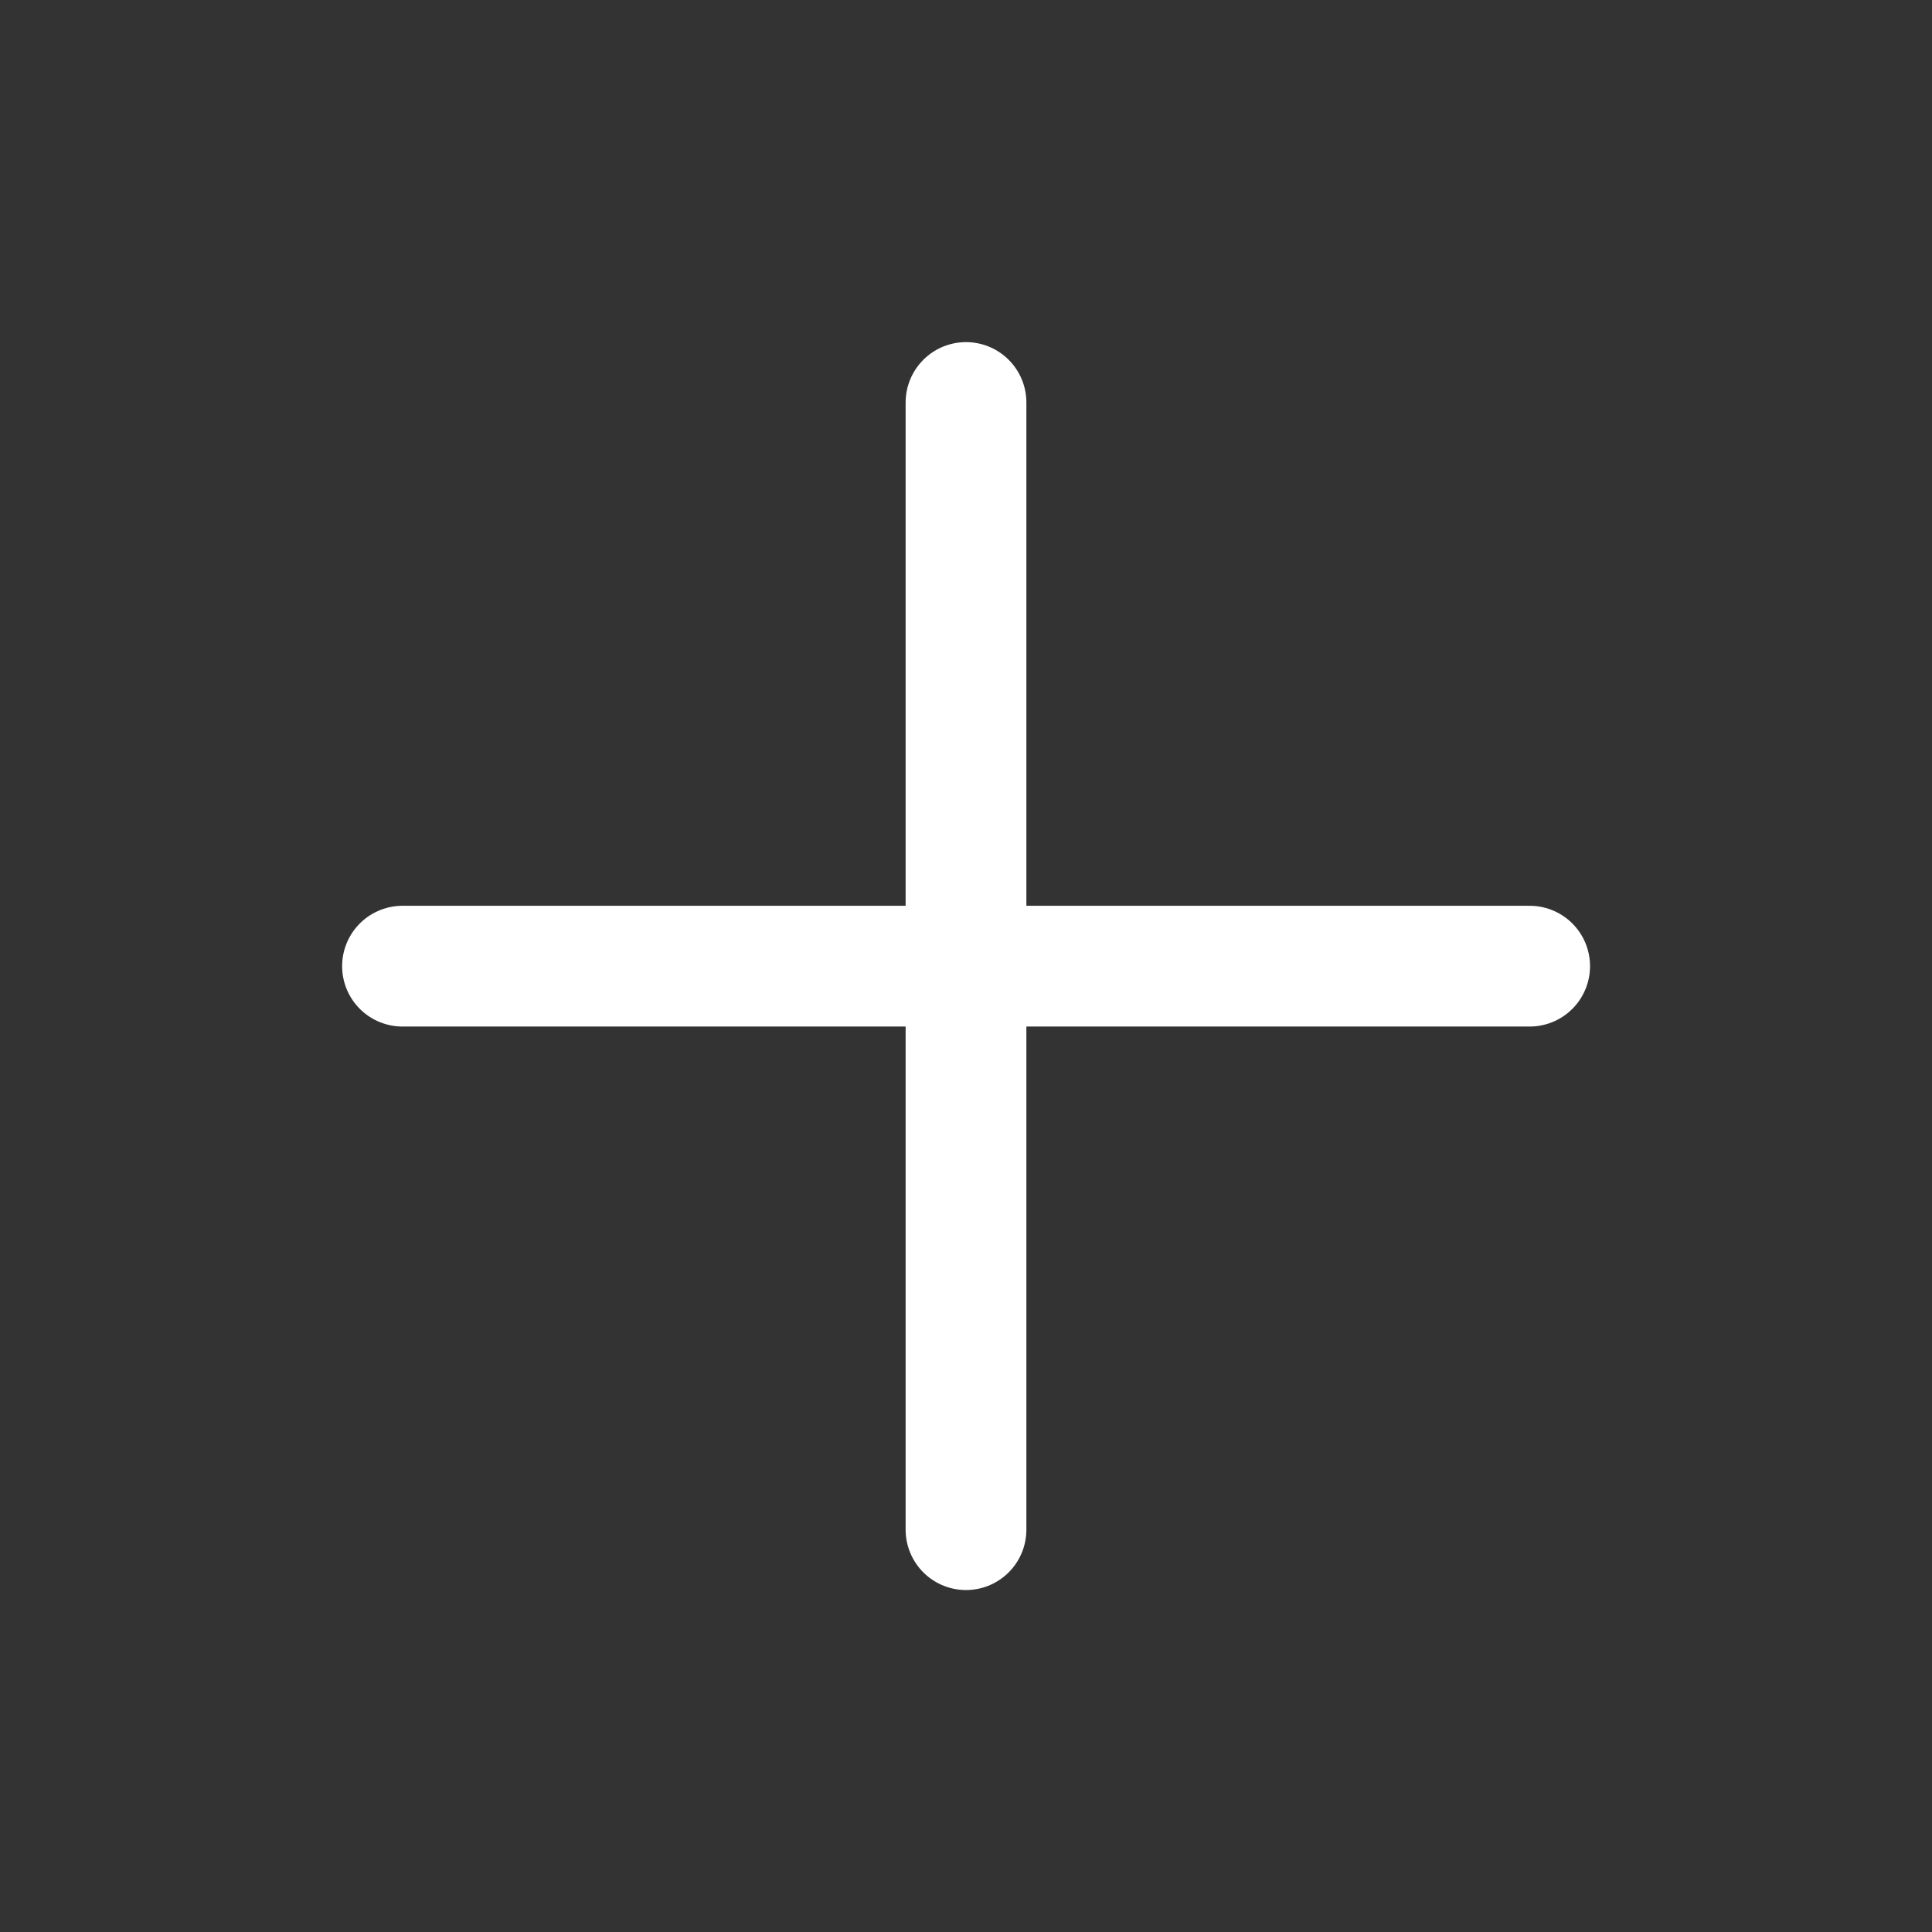 <svg width="24" height="24" viewBox="0 0 24 24" fill="none" xmlns="http://www.w3.org/2000/svg">
    <rect x="0" y="0" width="24" height="24" fill="#333333" stroke="none"/>
    <path d="M12 5V19.002" stroke="white" stroke-width="1.5" stroke-linecap="round"
        stroke-linejoin="round" />
    <path d="M19.002 12.002H5" stroke="white" stroke-width="1.5" stroke-linecap="round"
        stroke-linejoin="round" />
</svg>
